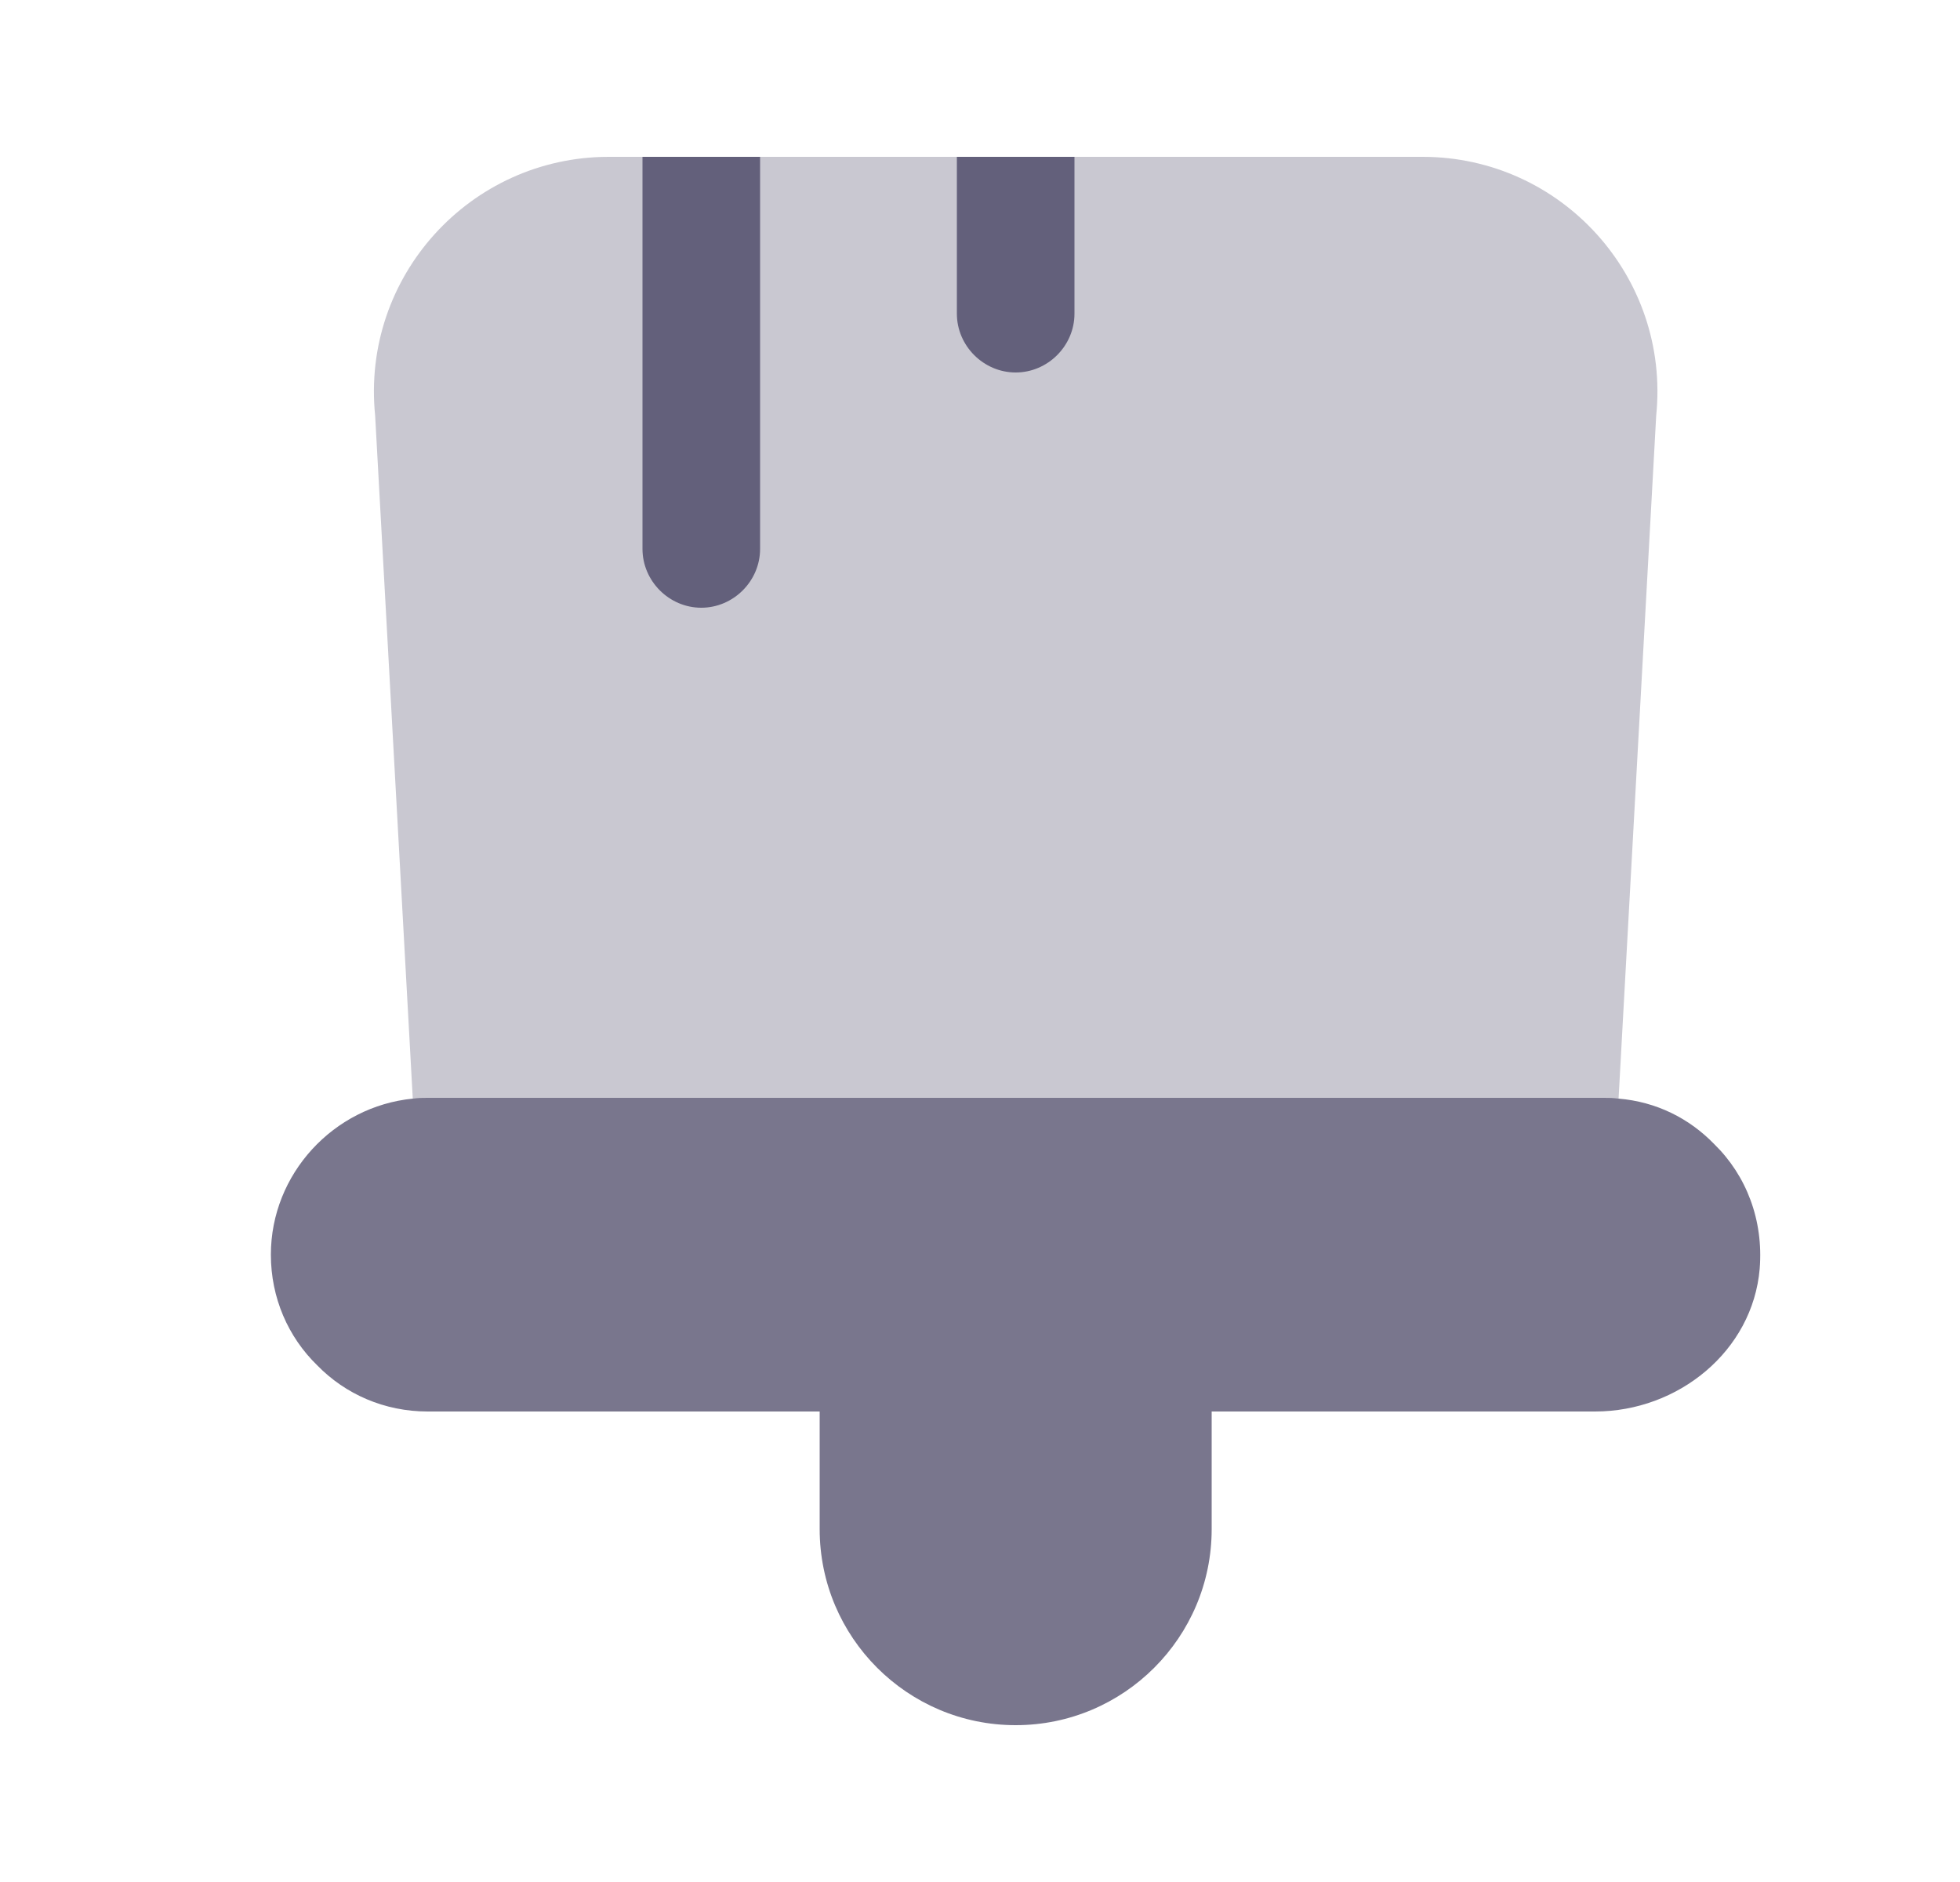 <svg width="25" height="24" viewBox="0 0 25 24" fill="none" xmlns="http://www.w3.org/2000/svg">
<path d="M10.455 19.5V18H5.455C4.905 18 4.405 17.78 4.045 17.41C3.675 17.05 3.455 16.55 3.455 16C3.455 14.97 4.255 14.11 5.265 14.01C5.325 14 5.385 14 5.455 14H20.455C20.525 14 20.585 14 20.645 14.01C21.125 14.05 21.545 14.26 21.865 14.59C22.275 14.99 22.495 15.56 22.445 16.18C22.355 17.23 21.405 18 20.345 18H15.455V19.5C15.455 20.88 14.335 22 12.955 22C11.575 22 10.455 20.88 10.455 19.5Z" fill="#211B42" fill-opacity="0.6"/>
<path opacity="0.4" d="M21.125 5.3L20.645 14.01C20.584 14 20.524 14 20.454 14H5.455C5.385 14 5.325 14 5.265 14.01L4.785 5.3C4.605 3.53 5.995 2 7.765 2H18.145C19.915 2 21.305 3.53 21.125 5.3Z" fill="#211B42" fill-opacity="0.6"/>
<path d="M9.695 2V7C9.695 7.41 9.355 7.75 8.945 7.75C8.535 7.75 8.195 7.41 8.195 7V2H9.695Z" fill="#211B42" fill-opacity="0.6"/>
<path d="M13.705 2V4C13.705 4.41 13.365 4.75 12.955 4.75C12.545 4.75 12.205 4.41 12.205 4V2H13.705Z" fill="#211B42" fill-opacity="0.6"/>
</svg>
